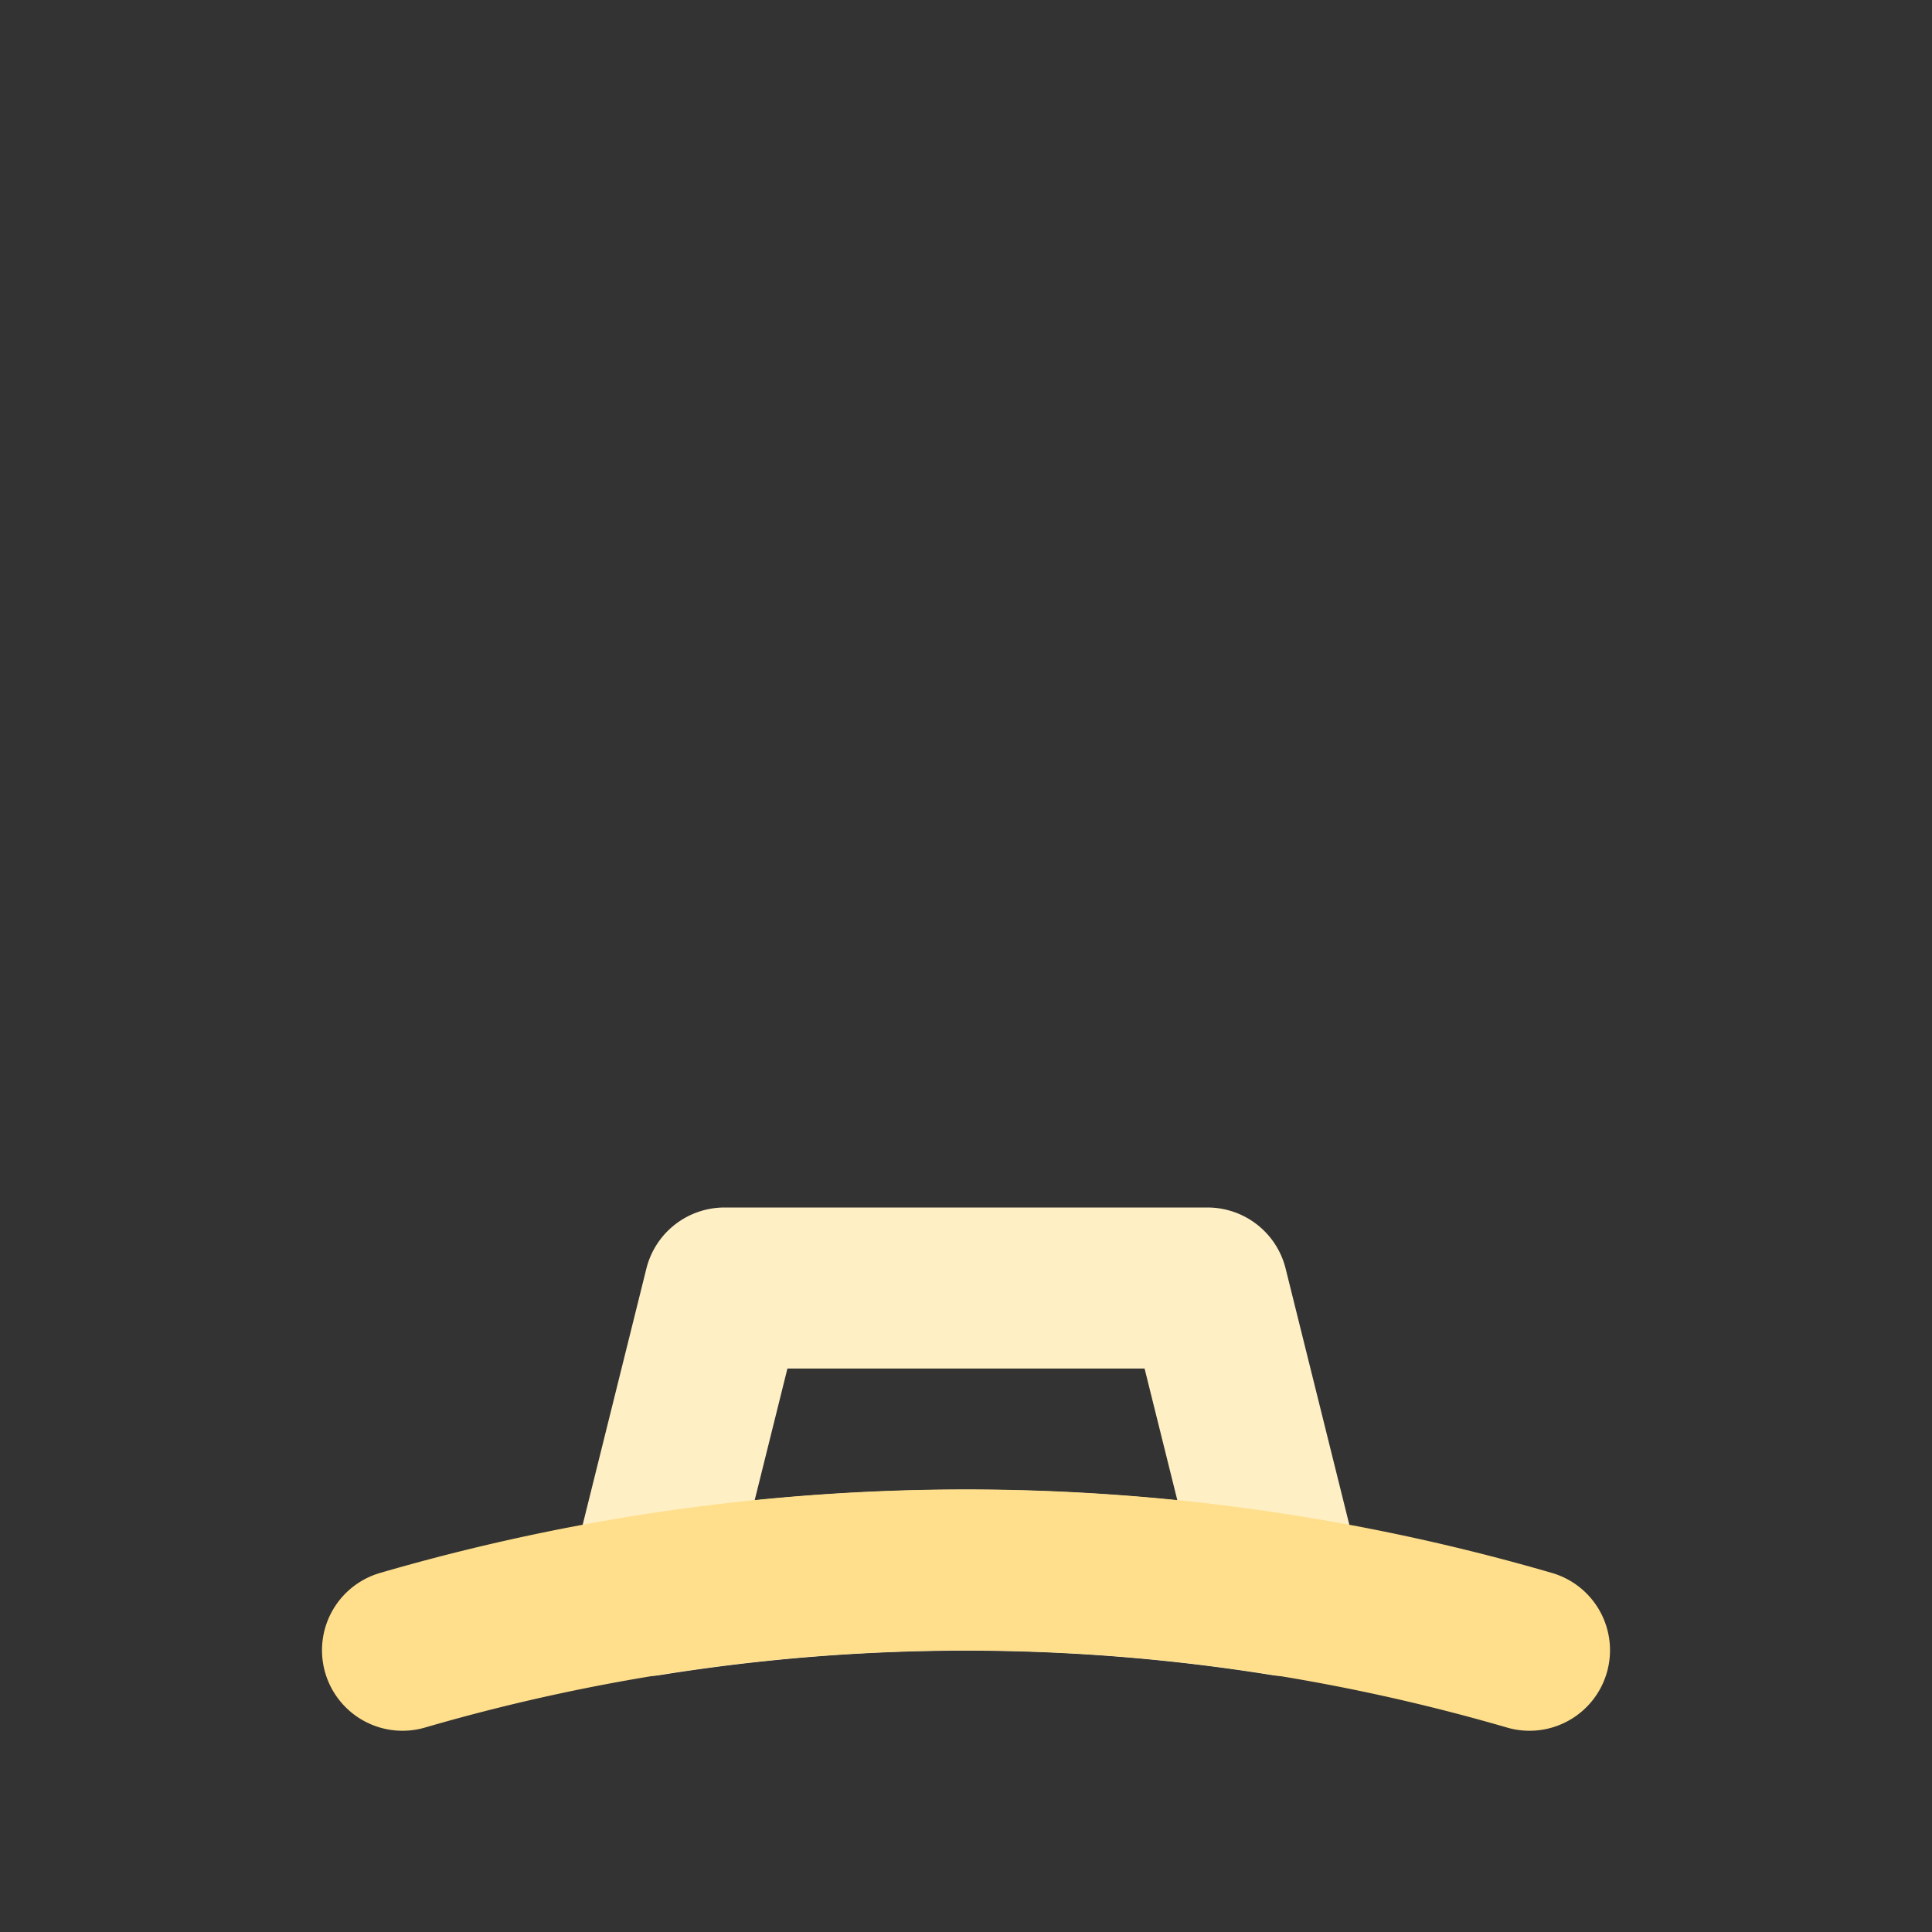 <?xml version="1.0" encoding="utf-8"?><!-- Uploaded to: SVG Repo, www.svgrepo.com, Generator: SVG Repo Mixer Tools -->
<svg fill="#000000" width="200px" height="200px" viewBox="0 0 24 24" id="monitor-lcd" data-name="Line Color" xmlns="http://www.w3.org/2000/svg" class="icon line-color">
<rect x="0" y="0" width="24" height="24" fill="#333333" stroke="none"/>
<path id="secondary" d="M15,16H9l-.95,3.82a24.92,24.92,0,0,1,7.9,0Z" style="fill: none; stroke: #ffefc5; stroke-linecap: round; stroke-linejoin: round; stroke-width: 2;">
</path>
<path id="primary" d="M19,20.5a25.06,25.06,0,0,0-14,0" style="fill: none; stroke: #ffdf8c; stroke-linecap: round; stroke-linejoin: round; stroke-width: 2;">
</path>
</svg>